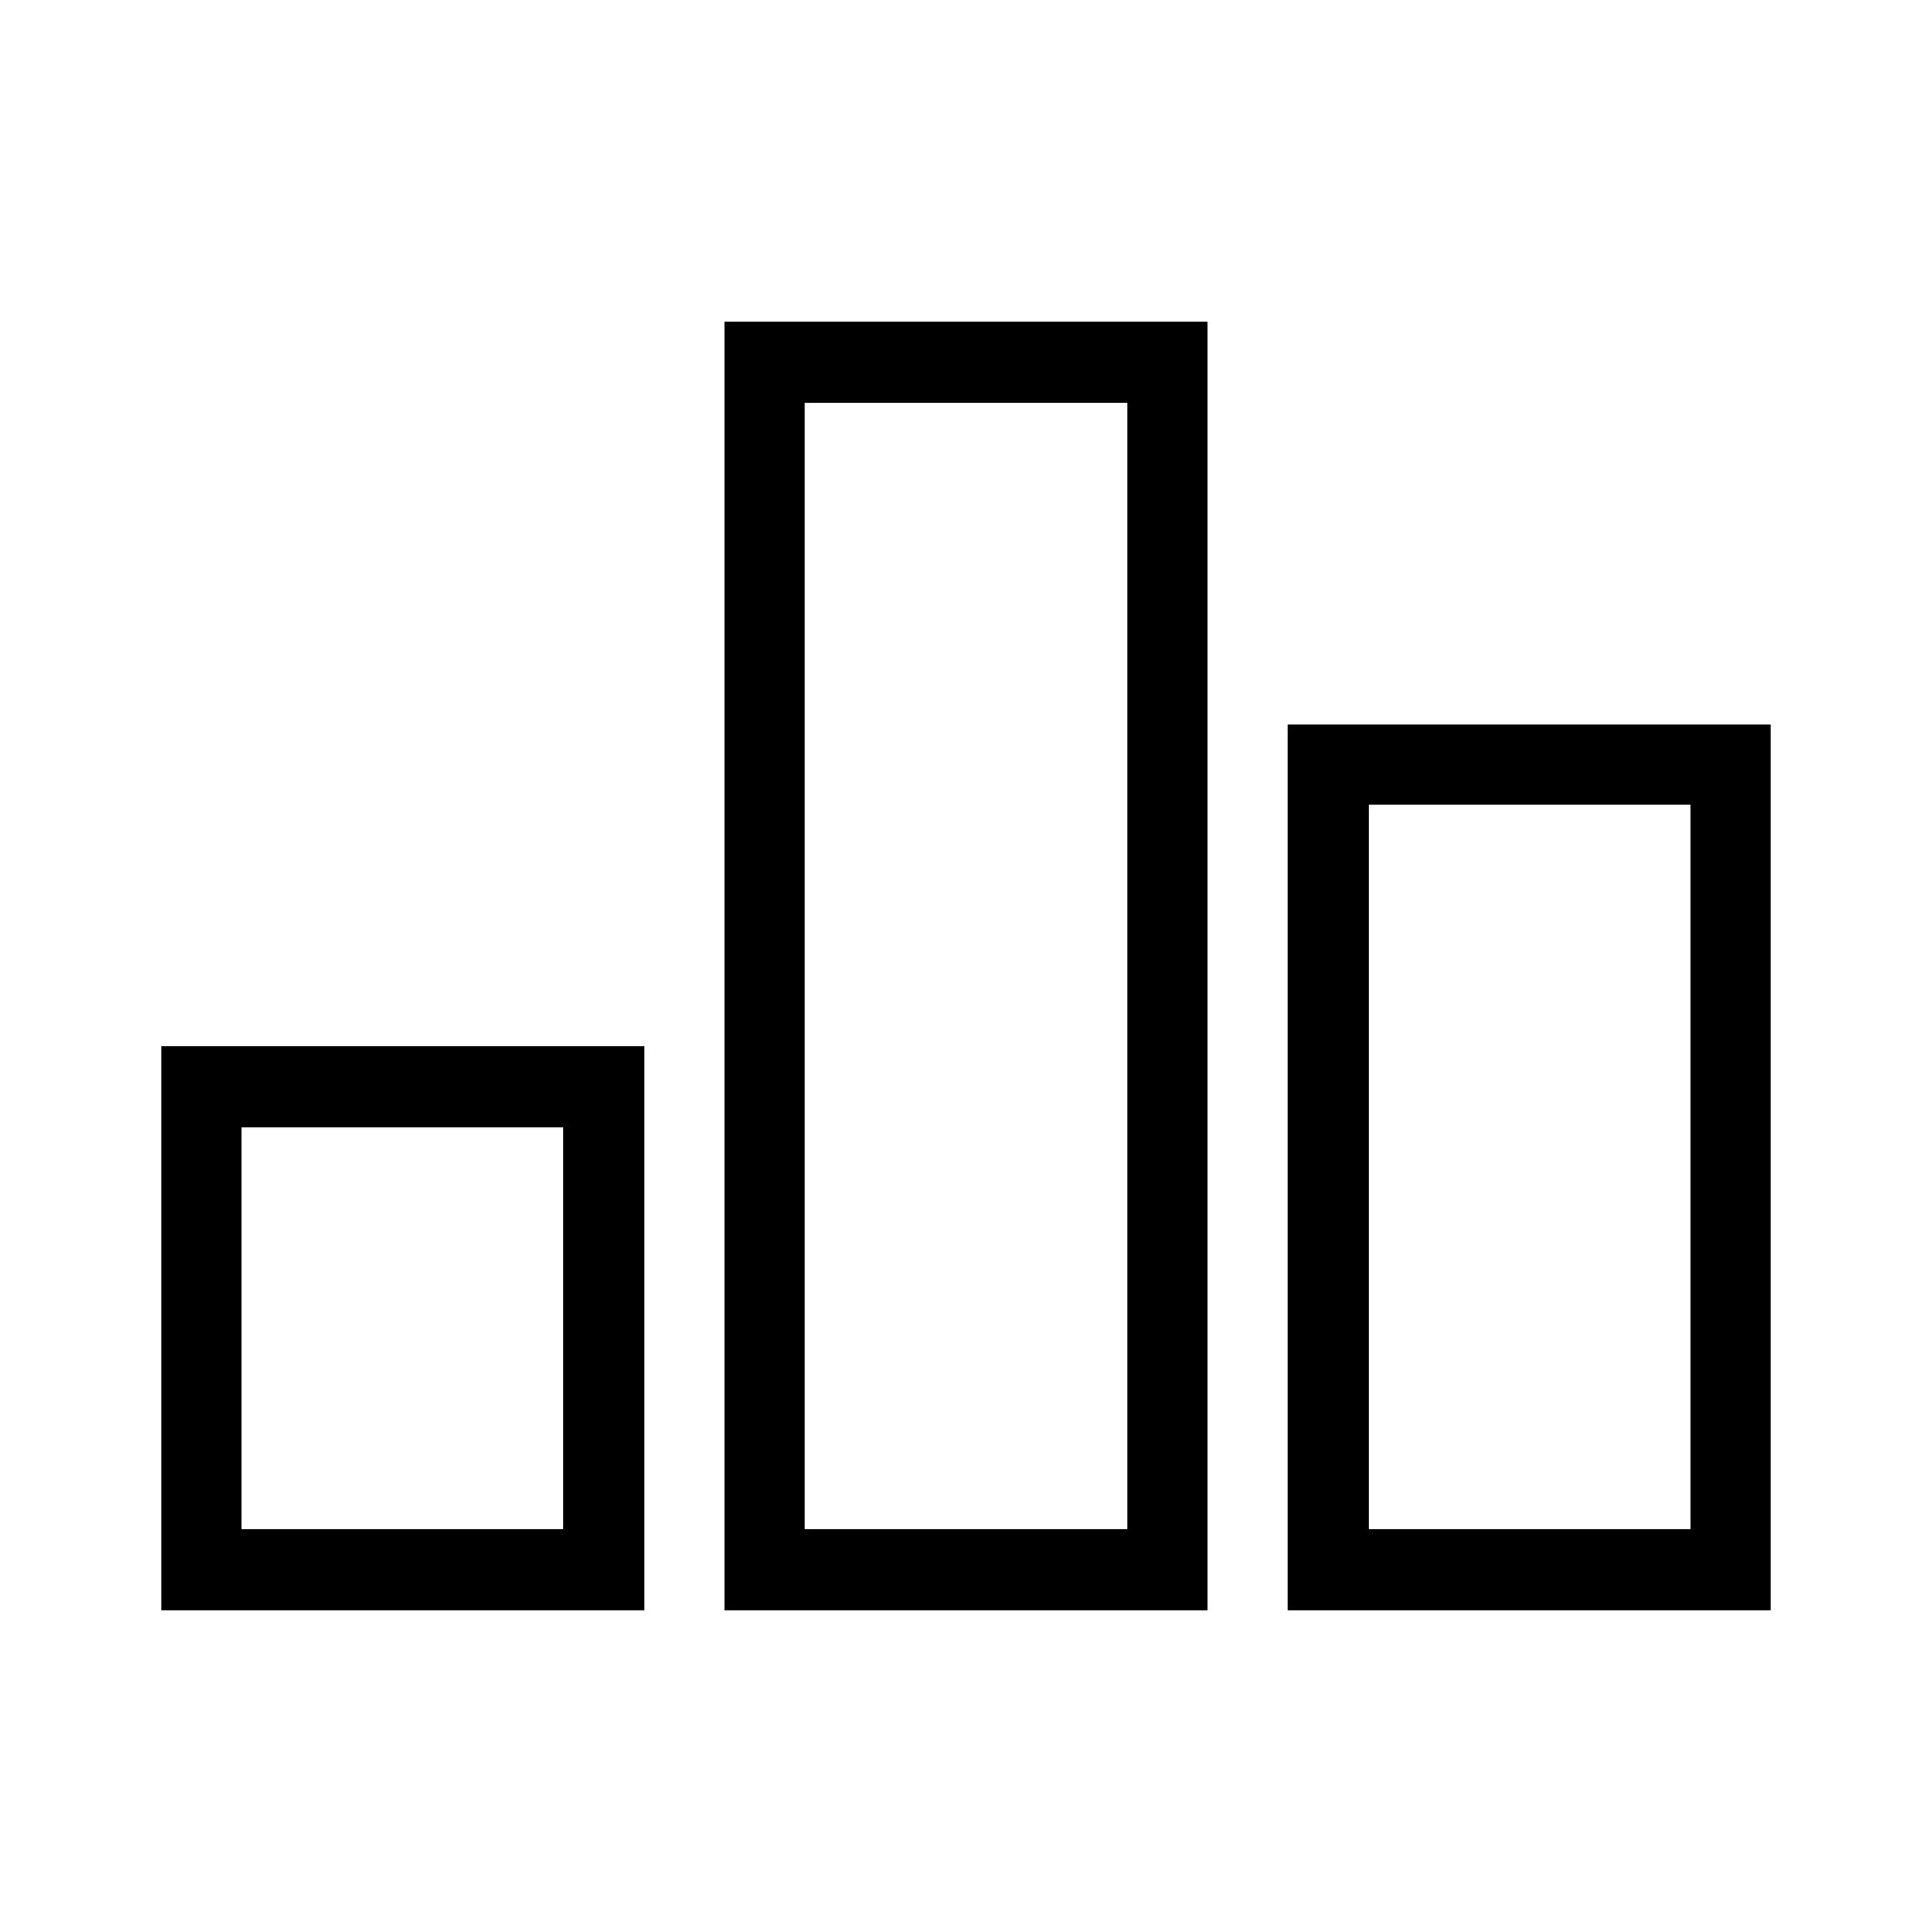 <svg height="24" viewBox="0 0 24 24" width="24" xmlns="http://www.w3.org/2000/svg"><path d="m8 13v7h-6v-7zm7-9v16h-6v-16zm7 5v11h-6v-11zm-15 5h-4v5h4zm7-9h-4v14h4zm7 5h-4v9h4z" fill-rule="evenodd"/></svg>